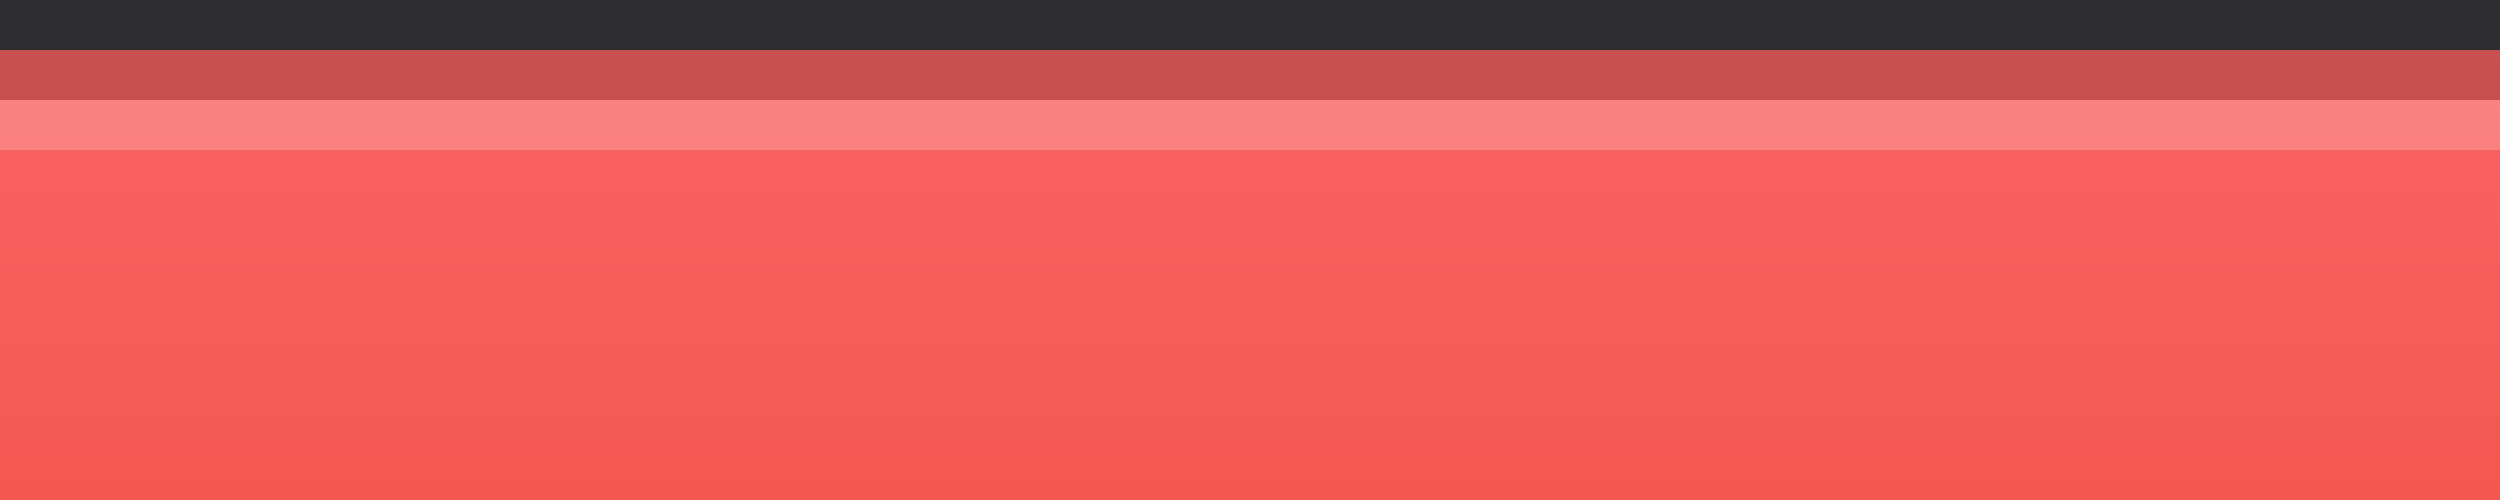 <?xml version="1.0" encoding="UTF-8"?>
<!DOCTYPE svg PUBLIC "-//W3C//DTD SVG 1.1 Tiny//EN" "http://www.w3.org/Graphics/SVG/1.1/DTD/svg11-tiny.dtd">
<svg baseProfile="tiny" height="10px" version="1.1" viewBox="0 0 50 10" width="50px" x="0px" xmlns="http://www.w3.org/2000/svg" xmlns:xlink="http://www.w3.org/1999/xlink" y="0px">
<rect x="0" y="0" width="50" height="10" fill="#333333" stroke="none"/>
<rect fill="none" height="10" width="50"/>
<rect fill="#14141E" fill-opacity="0.2" height="10" stroke-opacity="0.2" width="50"/>
<rect fill="url(#SVGID_1_)" height="9" width="50" y="1"/>
<rect fill="#FFFFFF" fill-opacity="0.2" height="1" stroke-opacity="0.2" width="50" y="2"/>
<rect fill-opacity="0.2" height="1" stroke-opacity="0.2" width="50" y="1"/>
<defs>
<linearGradient gradientUnits="userSpaceOnUse" id="SVGID_1_" x1="25" x2="25" y1="1" y2="48.024">
<stop offset="0" style="stop-color:#FA6464"/>
<stop offset="1" style="stop-color:#D62700"/>
</linearGradient>
</defs>
</svg>
